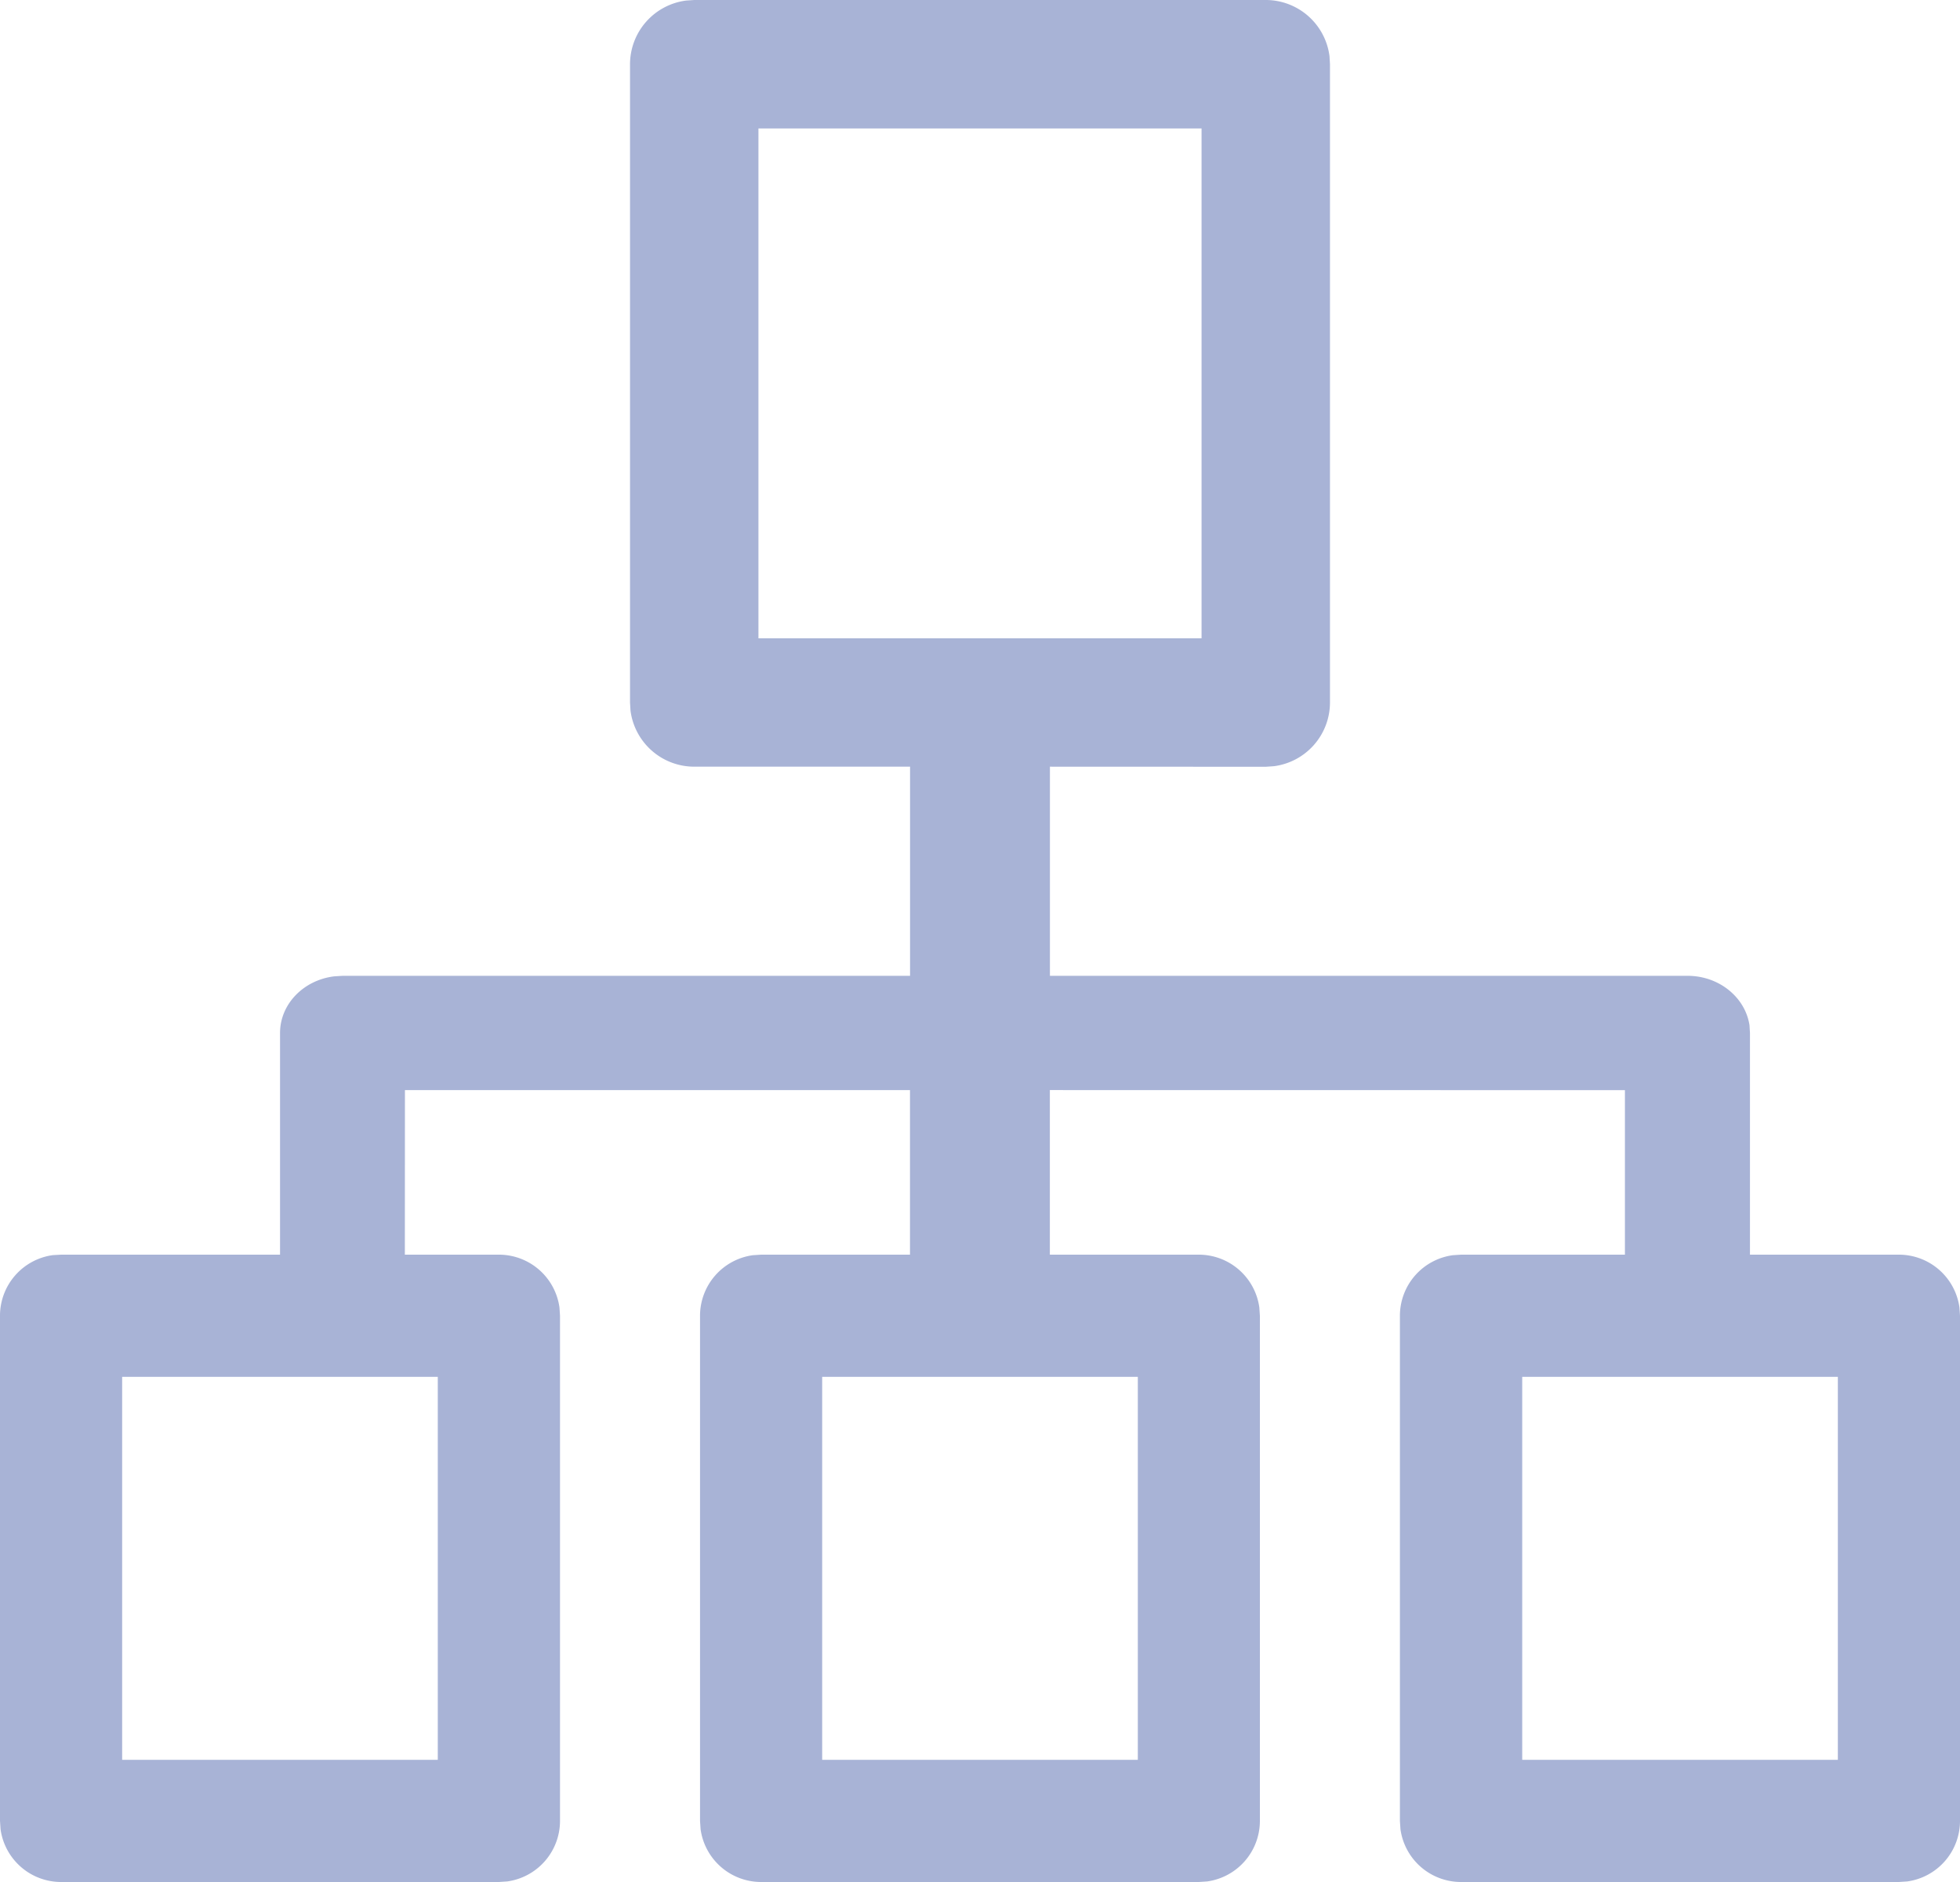 <svg xmlns="http://www.w3.org/2000/svg" width="25" height="24" viewBox="0 0 25 24">
    <path fill="#A8B3D6" fill-rule="nonzero" d="M16.145 0a.82.82 0 0 1 .813.717l.006.102v8.14a.82.82 0 0 1-.716.812l-.103.007-2.753-.001v2.667h8.133c.403 0 .736.275.79.63l.006.099V16h1.9a.78.78 0 0 1 .772.674l.007.105v6.442a.78.78 0 0 1-.673.772L24.22 24h-5.585a.78.78 0 0 1-.772-.673l-.007-.106v-6.442a.78.78 0 0 1 .674-.772l.105-.007h2.091v-2.098l-7.335-.001V16h1.9a.78.78 0 0 1 .772.674l.007.105v6.442a.78.78 0 0 1-.673.772l-.106.007H9.708a.78.78 0 0 1-.772-.673l-.007-.106v-6.442a.78.78 0 0 1 .673-.772L9.708 16h1.899v-2.099H5.165L5.164 16h1.2a.78.78 0 0 1 .772.673l.007.106v6.442a.78.78 0 0 1-.674.772L6.364 24H.779a.78.78 0 0 1-.772-.673L0 23.22v-6.442a.78.78 0 0 1 .673-.772L.78 16h2.792v-2.827c0-.369.3-.674.689-.722l.108-.007h7.239V9.777H8.855a.82.82 0 0 1-.813-.716l-.006-.103V.82a.82.82 0 0 1 .716-.813L8.855 0h7.29zm7.297 17.558h-4.026v4.884h4.026v-4.884zm-17.858 0H1.558v4.884h4.026v-4.884zm8.929 0h-4.026v4.884h4.026v-4.884zm.813-15.92H9.674V8.14h5.652v-6.5z"/>
</svg>
